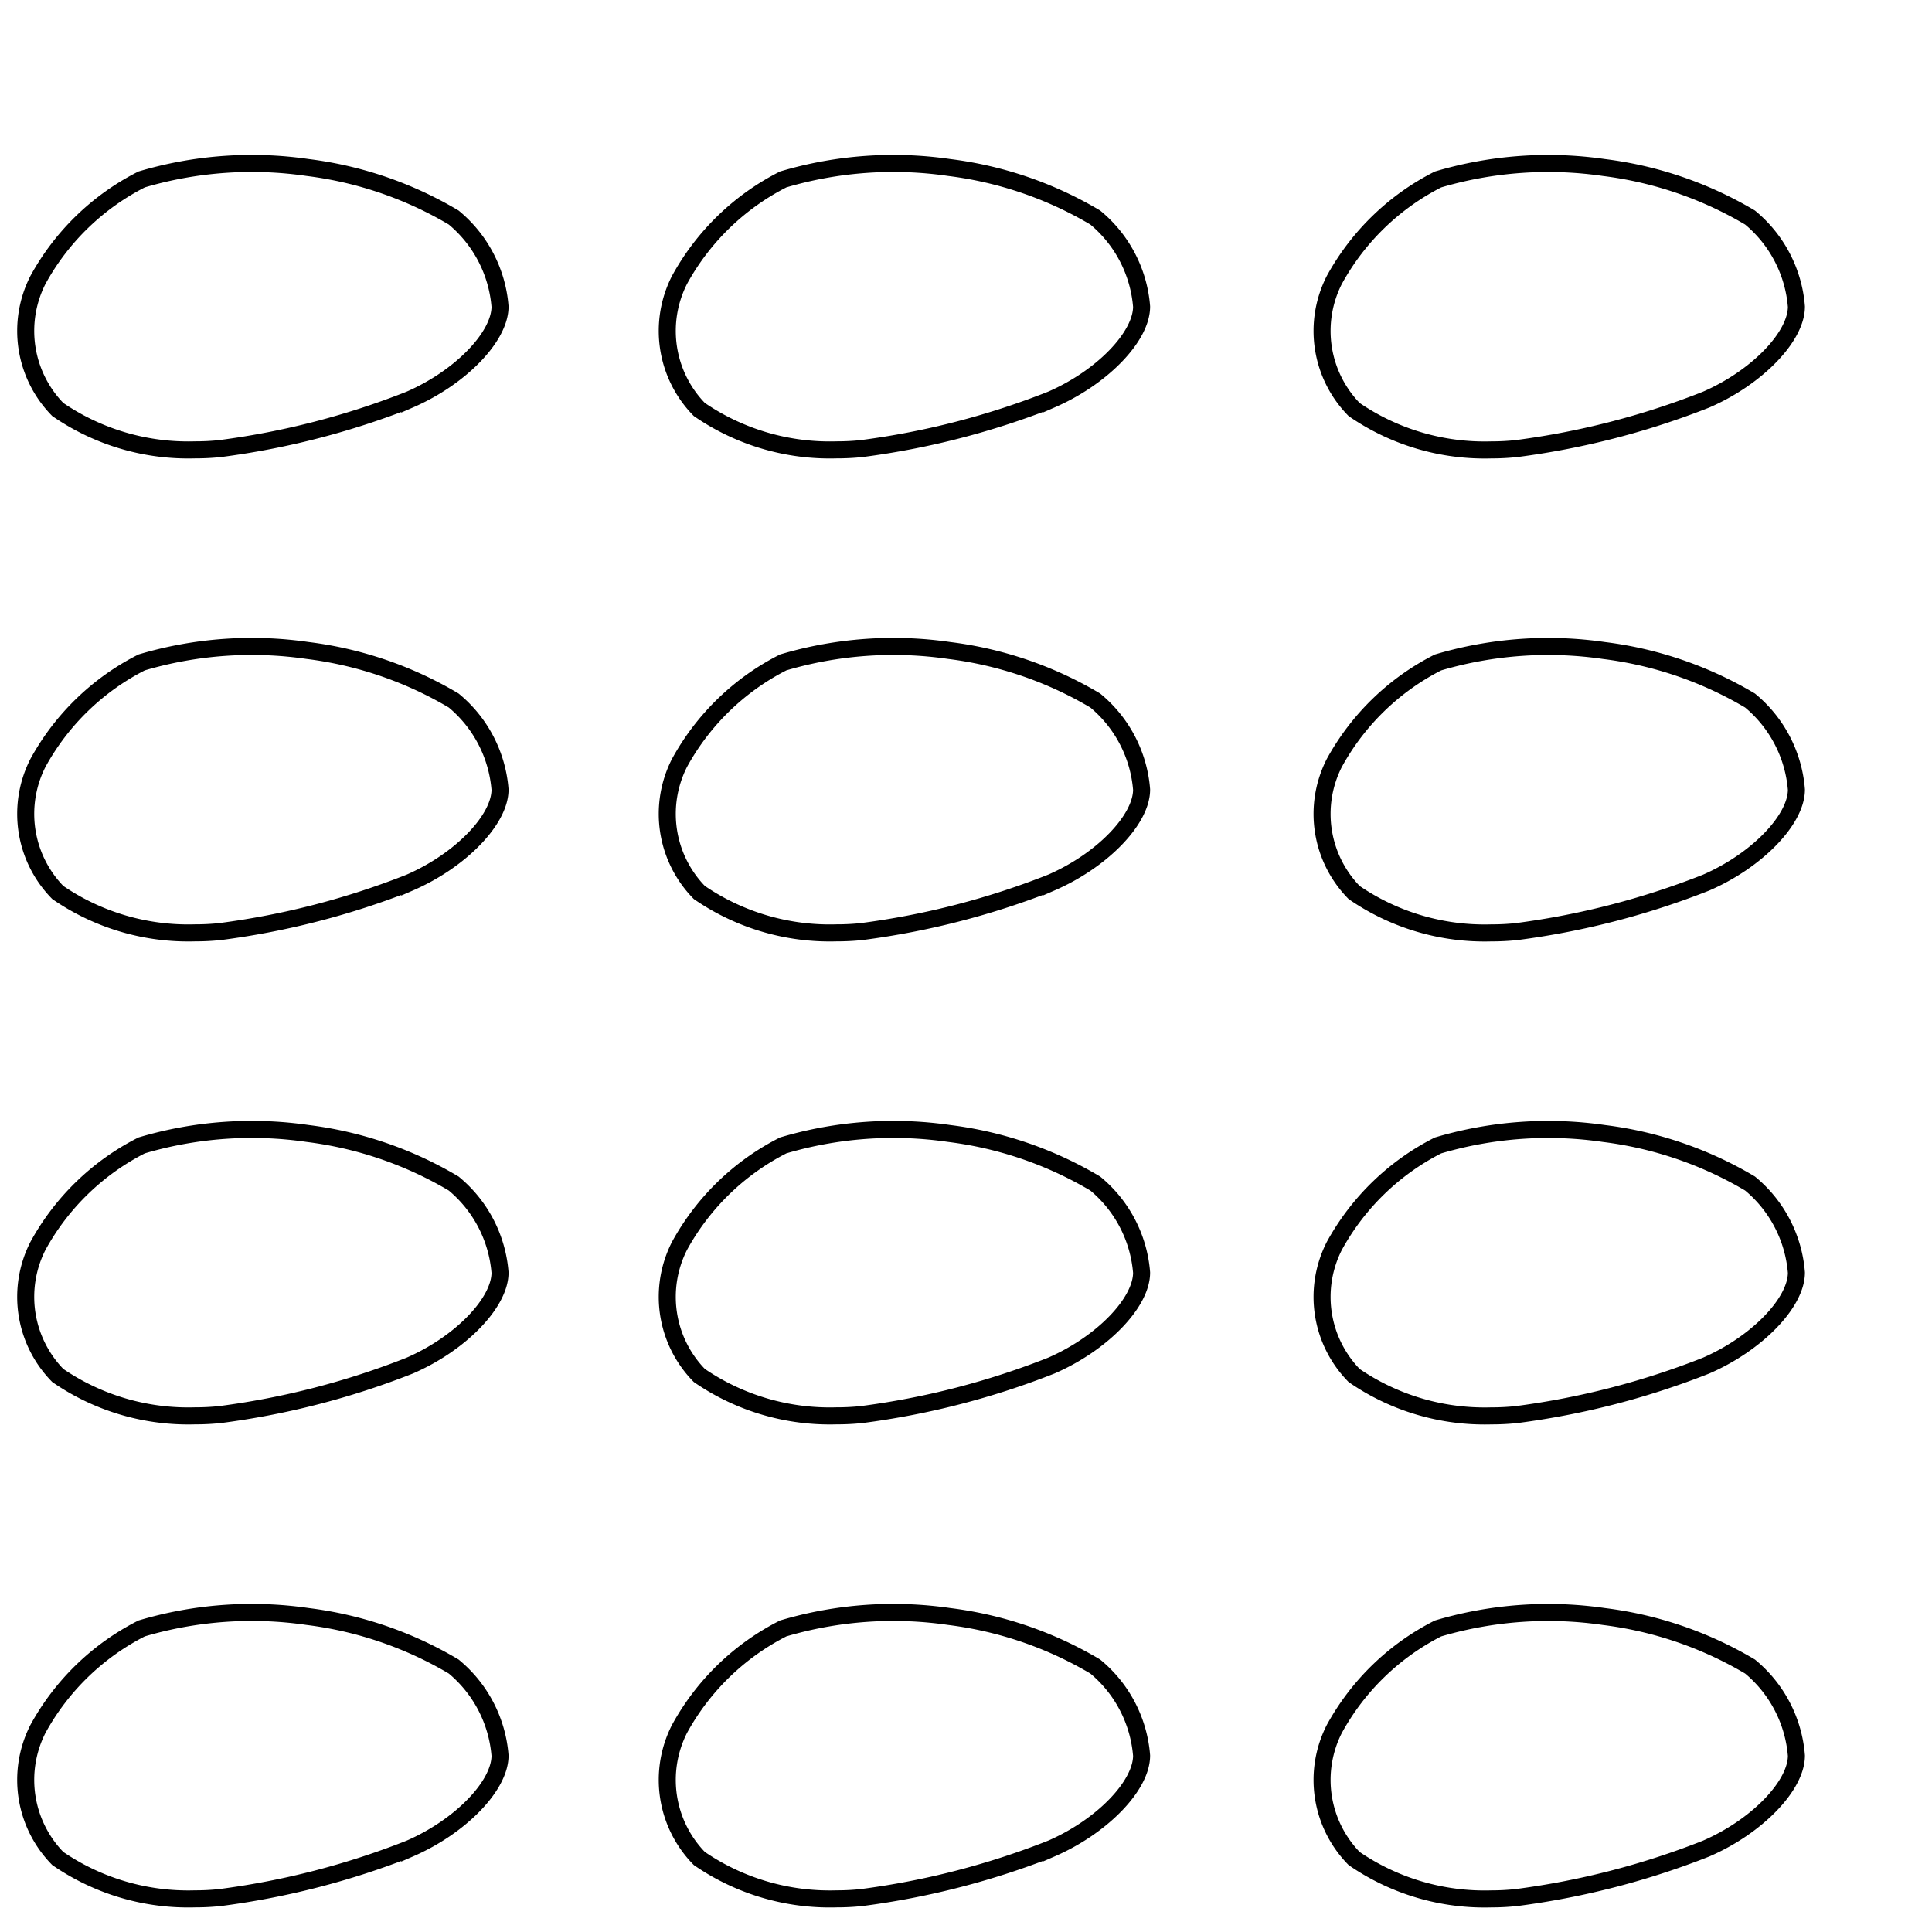 <svg xmlns="http://www.w3.org/2000/svg" width="20mm" height="20mm" viewBox="0 0 56.693 56.693"><defs><style>.a{fill:none;stroke:#000;stroke-miterlimit:10;stroke-width:0.5px;}</style></defs><title>15102007</title><path class="a" d="M24.556,13.201a6.761,6.761,0,0,1-4.034-1.184,3.296,3.296,0,0,1-.583-3.802,7.162,7.162,0,0,1,3.044-2.95,11.372,11.372,0,0,1,4.87-.35,11.058,11.058,0,0,1,4.286,1.468,3.779,3.779,0,0,1,1.36,2.613c0,.886-1.164,2.085-2.65,2.73a23.287,23.287,0,0,1-5.55,1.436A6.718,6.718,0,0,1,24.556,13.201Z"/><path class="a" d="M5.73,13.201a6.761,6.761,0,0,1-4.034-1.184,3.296,3.296,0,0,1-.583-3.802,7.161,7.161,0,0,1,3.044-2.95,11.372,11.372,0,0,1,4.87-.35,11.058,11.058,0,0,1,4.286,1.468,3.779,3.779,0,0,1,1.36,2.613c0,.886-1.164,2.085-2.65,2.73a23.286,23.286,0,0,1-5.55,1.436A6.72,6.72,0,0,1,5.73,13.201Z"/><path class="a" d="M43.771,13.202a6.761,6.761,0,0,1-4.034-1.184,3.296,3.296,0,0,1-.583-3.802,7.162,7.162,0,0,1,3.044-2.95,11.374,11.374,0,0,1,4.87-.35,11.06,11.06,0,0,1,4.286,1.468,3.779,3.779,0,0,1,1.36,2.613c0,.886-1.164,2.085-2.65,2.73a23.281,23.281,0,0,1-5.55,1.435A6.692,6.692,0,0,1,43.771,13.202Z"/><path class="a" d="M24.556,27.374a6.762,6.762,0,0,1-4.034-1.184,3.297,3.297,0,0,1-.583-3.802,7.162,7.162,0,0,1,3.044-2.95,11.374,11.374,0,0,1,4.87-.35,11.058,11.058,0,0,1,4.286,1.468,3.779,3.779,0,0,1,1.36,2.613c0,.886-1.164,2.085-2.65,2.73a23.287,23.287,0,0,1-5.55,1.436A6.718,6.718,0,0,1,24.556,27.374Z"/><path class="a" d="M5.73,27.374A6.761,6.761,0,0,1,1.696,26.19a3.296,3.296,0,0,1-.583-3.802,7.162,7.162,0,0,1,3.044-2.95,11.374,11.374,0,0,1,4.87-.35,11.058,11.058,0,0,1,4.286,1.468,3.778,3.778,0,0,1,1.36,2.613c0,.886-1.164,2.085-2.65,2.73a23.286,23.286,0,0,1-5.55,1.436A6.72,6.72,0,0,1,5.73,27.374Z"/><path class="a" d="M43.771,27.375a6.761,6.761,0,0,1-4.034-1.184,3.296,3.296,0,0,1-.583-3.802,7.161,7.161,0,0,1,3.044-2.95,11.374,11.374,0,0,1,4.87-.35,11.058,11.058,0,0,1,4.286,1.468,3.779,3.779,0,0,1,1.36,2.613c0,.886-1.164,2.085-2.65,2.73a23.286,23.286,0,0,1-5.55,1.436A6.716,6.716,0,0,1,43.771,27.375Z"/><path class="a" d="M24.556,41.547a6.762,6.762,0,0,1-4.034-1.184,3.296,3.296,0,0,1-.583-3.802,7.162,7.162,0,0,1,3.044-2.95,11.374,11.374,0,0,1,4.87-.35A11.059,11.059,0,0,1,32.139,34.73a3.779,3.779,0,0,1,1.36,2.613c0,.886-1.164,2.085-2.65,2.73a23.287,23.287,0,0,1-5.55,1.435A6.694,6.694,0,0,1,24.556,41.547Z"/><path class="a" d="M5.73,41.547a6.761,6.761,0,0,1-4.034-1.184,3.296,3.296,0,0,1-.583-3.802,7.162,7.162,0,0,1,3.044-2.95,11.374,11.374,0,0,1,4.87-.35A11.06,11.06,0,0,1,13.313,34.73a3.779,3.779,0,0,1,1.36,2.613c0,.886-1.164,2.085-2.65,2.73a23.286,23.286,0,0,1-5.55,1.435A6.695,6.695,0,0,1,5.73,41.547Z"/><path class="a" d="M43.771,41.548a6.761,6.761,0,0,1-4.034-1.184,3.296,3.296,0,0,1-.583-3.802,7.162,7.162,0,0,1,3.044-2.95,11.374,11.374,0,0,1,4.87-.35,11.058,11.058,0,0,1,4.286,1.468,3.778,3.778,0,0,1,1.36,2.613c0,.886-1.164,2.085-2.65,2.73a23.281,23.281,0,0,1-5.55,1.436A6.716,6.716,0,0,1,43.771,41.548Z"/><path class="a" d="M24.556,55.721a6.761,6.761,0,0,1-4.034-1.184,3.296,3.296,0,0,1-.583-3.802,7.162,7.162,0,0,1,3.044-2.95,11.372,11.372,0,0,1,4.87-.35,11.059,11.059,0,0,1,4.286,1.468,3.779,3.779,0,0,1,1.36,2.613c0,.886-1.164,2.085-2.65,2.73a23.282,23.282,0,0,1-5.55,1.435A6.694,6.694,0,0,1,24.556,55.721Z"/><path class="a" d="M5.73,55.721a6.761,6.761,0,0,1-4.034-1.184,3.296,3.296,0,0,1-.583-3.802,7.161,7.161,0,0,1,3.044-2.95,11.372,11.372,0,0,1,4.87-.35,11.06,11.06,0,0,1,4.286,1.468,3.779,3.779,0,0,1,1.36,2.613c0,.886-1.164,2.085-2.65,2.73a23.282,23.282,0,0,1-5.55,1.435A6.695,6.695,0,0,1,5.73,55.721Z"/><path class="a" d="M43.771,55.722a6.761,6.761,0,0,1-4.034-1.184,3.296,3.296,0,0,1-.583-3.802,7.162,7.162,0,0,1,3.044-2.95,11.374,11.374,0,0,1,4.87-.35,11.06,11.06,0,0,1,4.286,1.468,3.779,3.779,0,0,1,1.36,2.613c0,.886-1.164,2.085-2.65,2.729a23.286,23.286,0,0,1-5.55,1.435A6.692,6.692,0,0,1,43.771,55.722Z"/></svg>